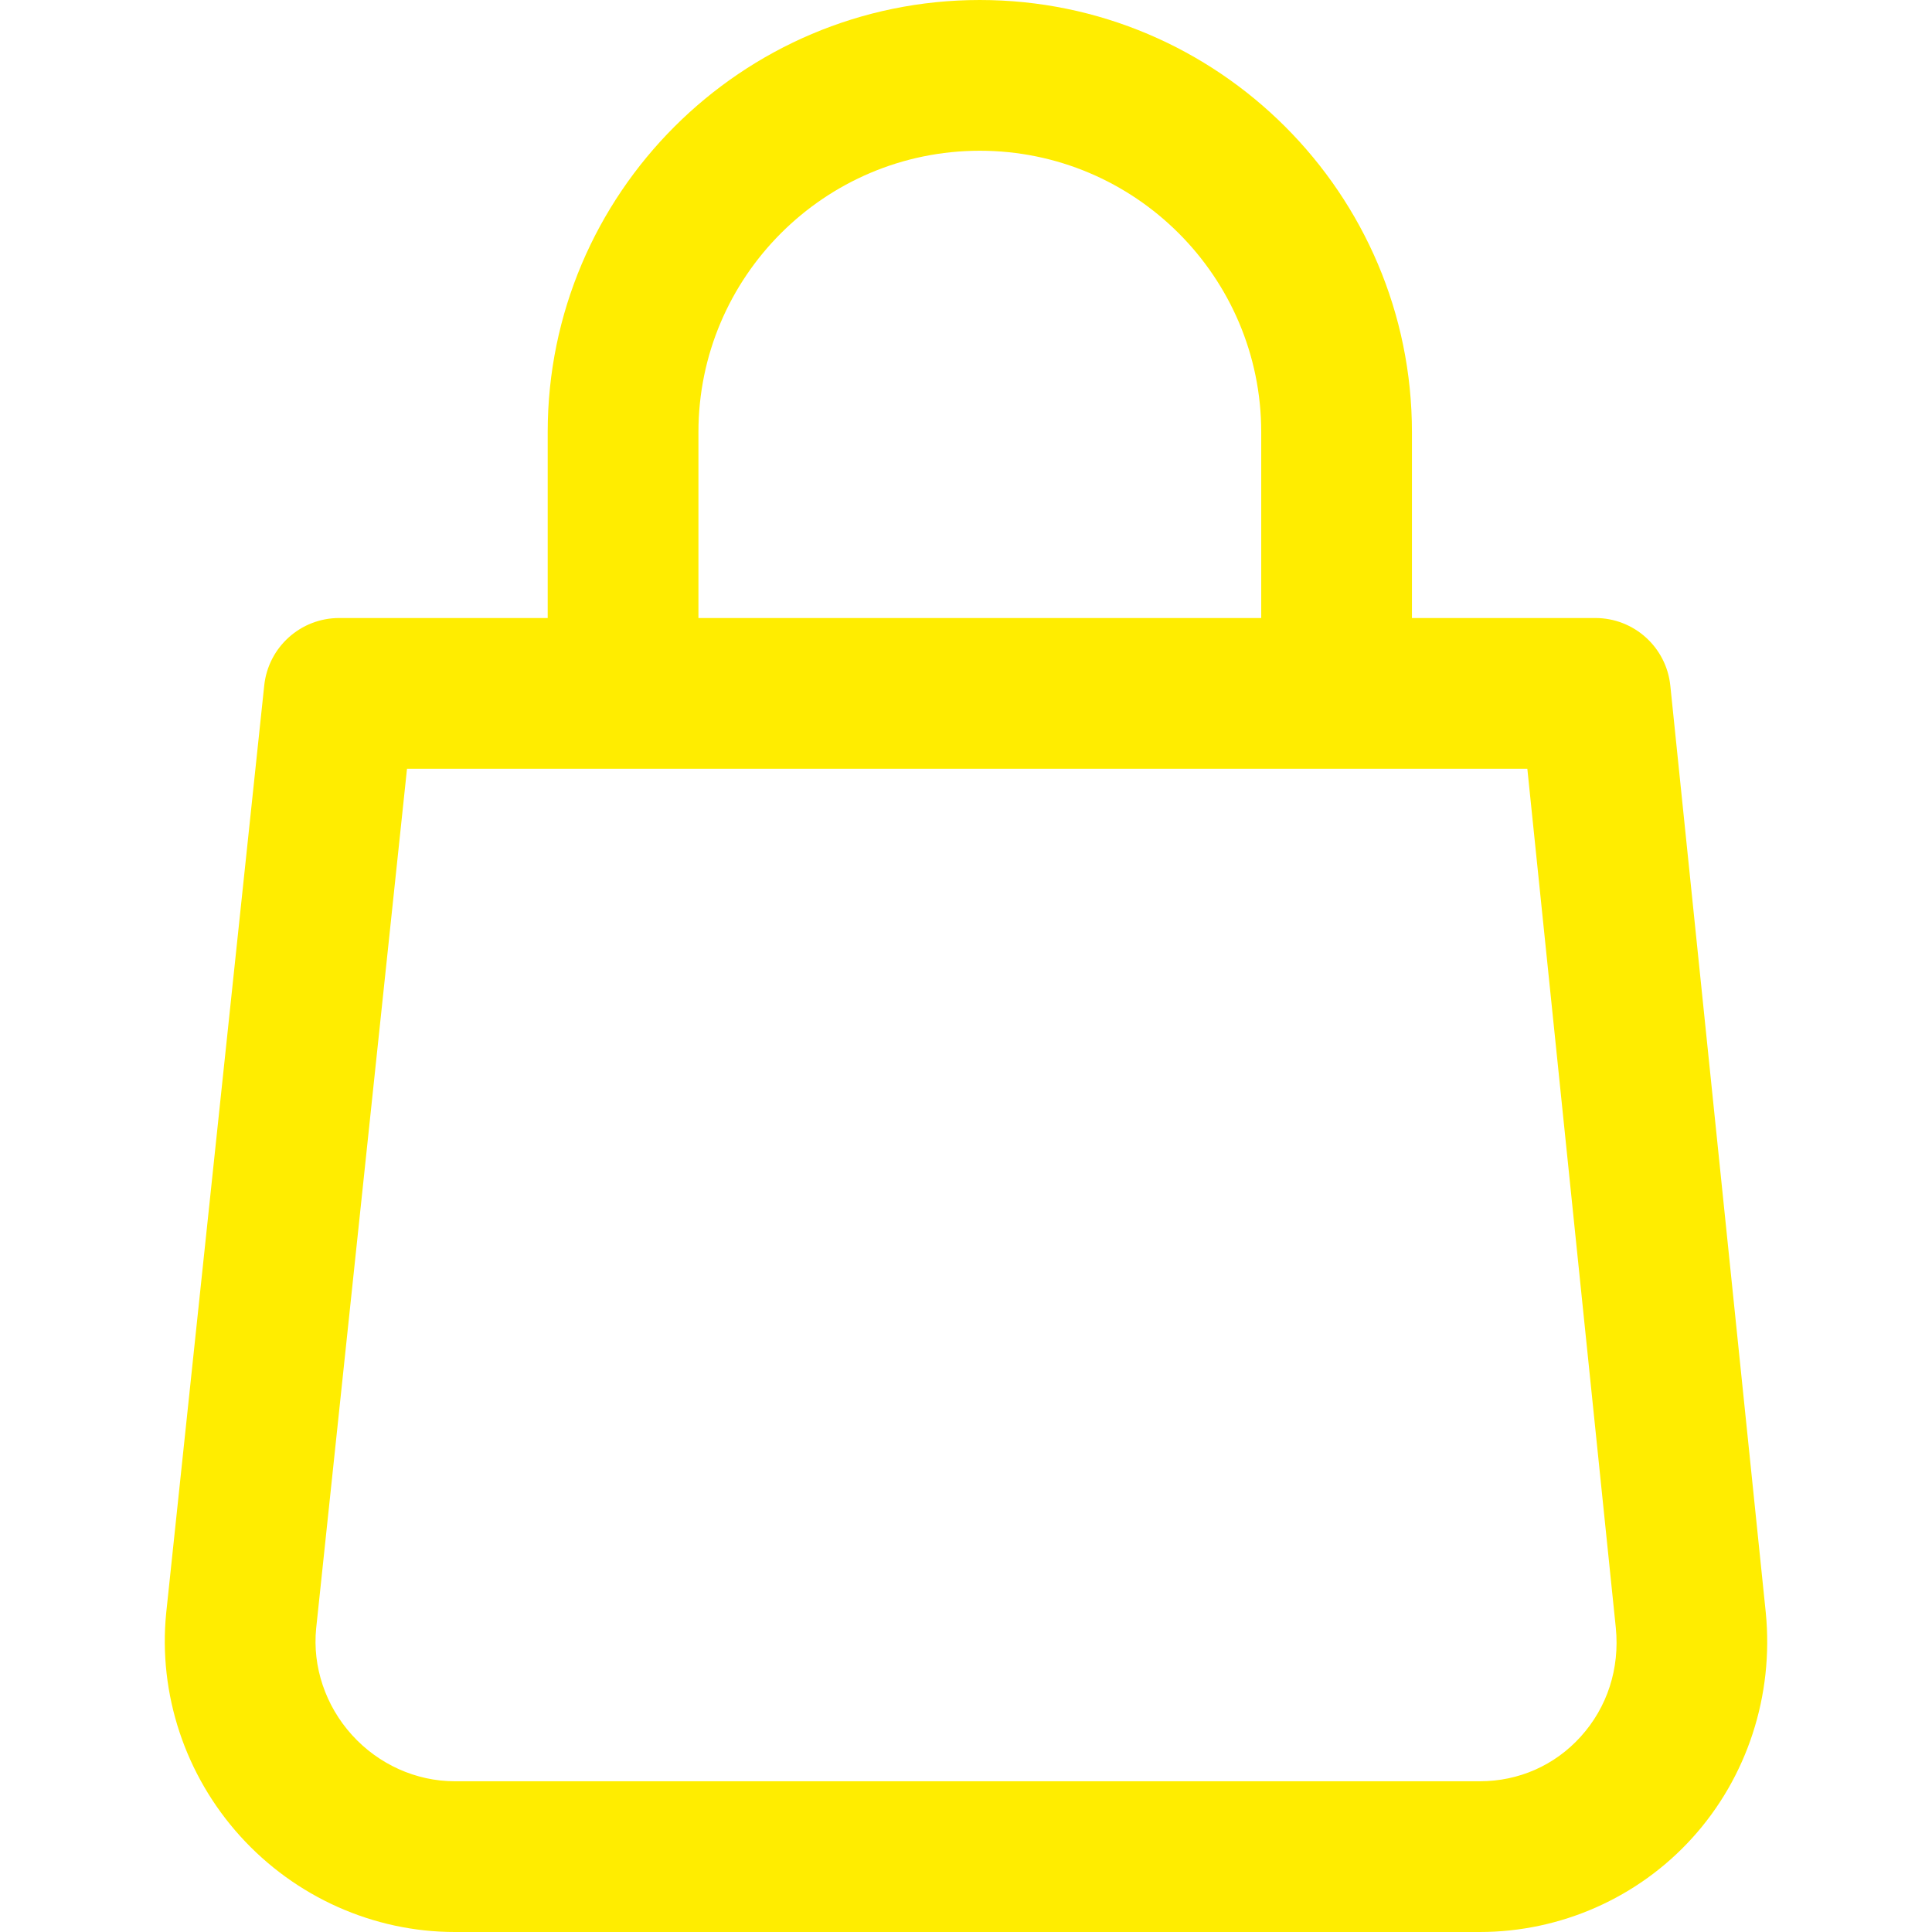 <?xml version="1.0" encoding="UTF-8" standalone="no"?>
<!-- Generator: Adobe Illustrator 19.0.0, SVG Export Plug-In . SVG Version: 6.00 Build 0)  -->

<svg
   xmlns:dc="http://purl.org/dc/elements/1.1/"
   xmlns:cc="http://creativecommons.org/ns#"
   xmlns:rdf="http://www.w3.org/1999/02/22-rdf-syntax-ns#"
   xmlns:svg="http://www.w3.org/2000/svg"
   xmlns="http://www.w3.org/2000/svg"
   xmlns:sodipodi="http://sodipodi.sourceforge.net/DTD/sodipodi-0.dtd"
   xmlns:inkscape="http://www.inkscape.org/namespaces/inkscape"
   version="1.1"
   id="Capa_1"
   x="0px"
   y="0px"
   viewBox="0 0 512 512"
   style="enable-background:new 0 0 512 512;"
   xml:space="preserve"
   sodipodi:docname="shopping-bag.svg"
   inkscape:version="0.92.3 (2405546, 2018-03-11)"><defs
   id="defs7494" /><sodipodi:namedview
   pagecolor="#ffffff"
   bordercolor="#666666"
   borderopacity="1"
   objecttolerance="10"
   gridtolerance="10"
   guidetolerance="10"
   inkscape:pageopacity="0"
   inkscape:pageshadow="2"
   inkscape:window-width="1920"
   inkscape:window-height="1028"
   id="namedview7492"
   showgrid="false"
   inkscape:zoom="0.4609375"
   inkscape:cx="131.25424"
   inkscape:cy="256"
   inkscape:window-x="-8"
   inkscape:window-y="-8"
   inkscape:window-maximized="1"
   inkscape:current-layer="Capa_1" />
<g
   id="g7453"
   style="fill:#ffed00;fill-opacity:1">
	<g
   id="g7451"
   style="fill:#ffed00;fill-opacity:1">
		<path
   d="M467.952,427.383l-25.3-245.673c-1.045-10.187-9.627-17.93-19.867-17.93h-332.9c-10.213,0-18.789,7.717-19.861,17.877    L44.044,427.45c-2.144,21.452,5.007,43.011,19.614,59.156C78.266,502.739,98.986,512,120.511,512h271.653    c21.425,0,41.952-9.075,56.293-24.914C462.999,471.06,470.103,449.328,467.952,427.383z M418.876,460.261    c-6.898,7.603-16.385,11.791-26.712,11.791H120.518c-10.26,0-20.187-4.468-27.238-12.257c-7.051-7.79-10.506-18.13-9.494-28.257    l24.075-227.803h296.9l23.449,227.657C429.276,442.198,425.953,452.451,418.876,460.261z"
   id="path7449"
   style="fill:#ffed00;fill-opacity:1" />
	</g>
</g>
<g
   id="g7459"
   style="fill:#ffed00;fill-opacity:1">
	<g
   id="g7457"
   style="fill:#ffed00;fill-opacity:1">
		<path
   d="M259.663,0c-63.144,0-114.518,51.373-114.518,114.518v69.243h39.948v-69.243c0-41.12,33.45-74.57,74.57-74.57    c41.12,0,74.576,33.45,74.576,74.57v69.243h39.941v-69.243C374.181,51.373,322.808,0,259.663,0z"
   id="path7455"
   style="fill:#ffed00;fill-opacity:1" />
	</g>
</g>
<g
   id="g7461">
</g>
<g
   id="g7463">
</g>
<g
   id="g7465">
</g>
<g
   id="g7467">
</g>
<g
   id="g7469">
</g>
<g
   id="g7471">
</g>
<g
   id="g7473">
</g>
<g
   id="g7475">
</g>
<g
   id="g7477">
</g>
<g
   id="g7479">
</g>
<g
   id="g7481">
</g>
<g
   id="g7483">
</g>
<g
   id="g7485">
</g>
<g
   id="g7487">
</g>
<g
   id="g7489">
</g>
</svg>